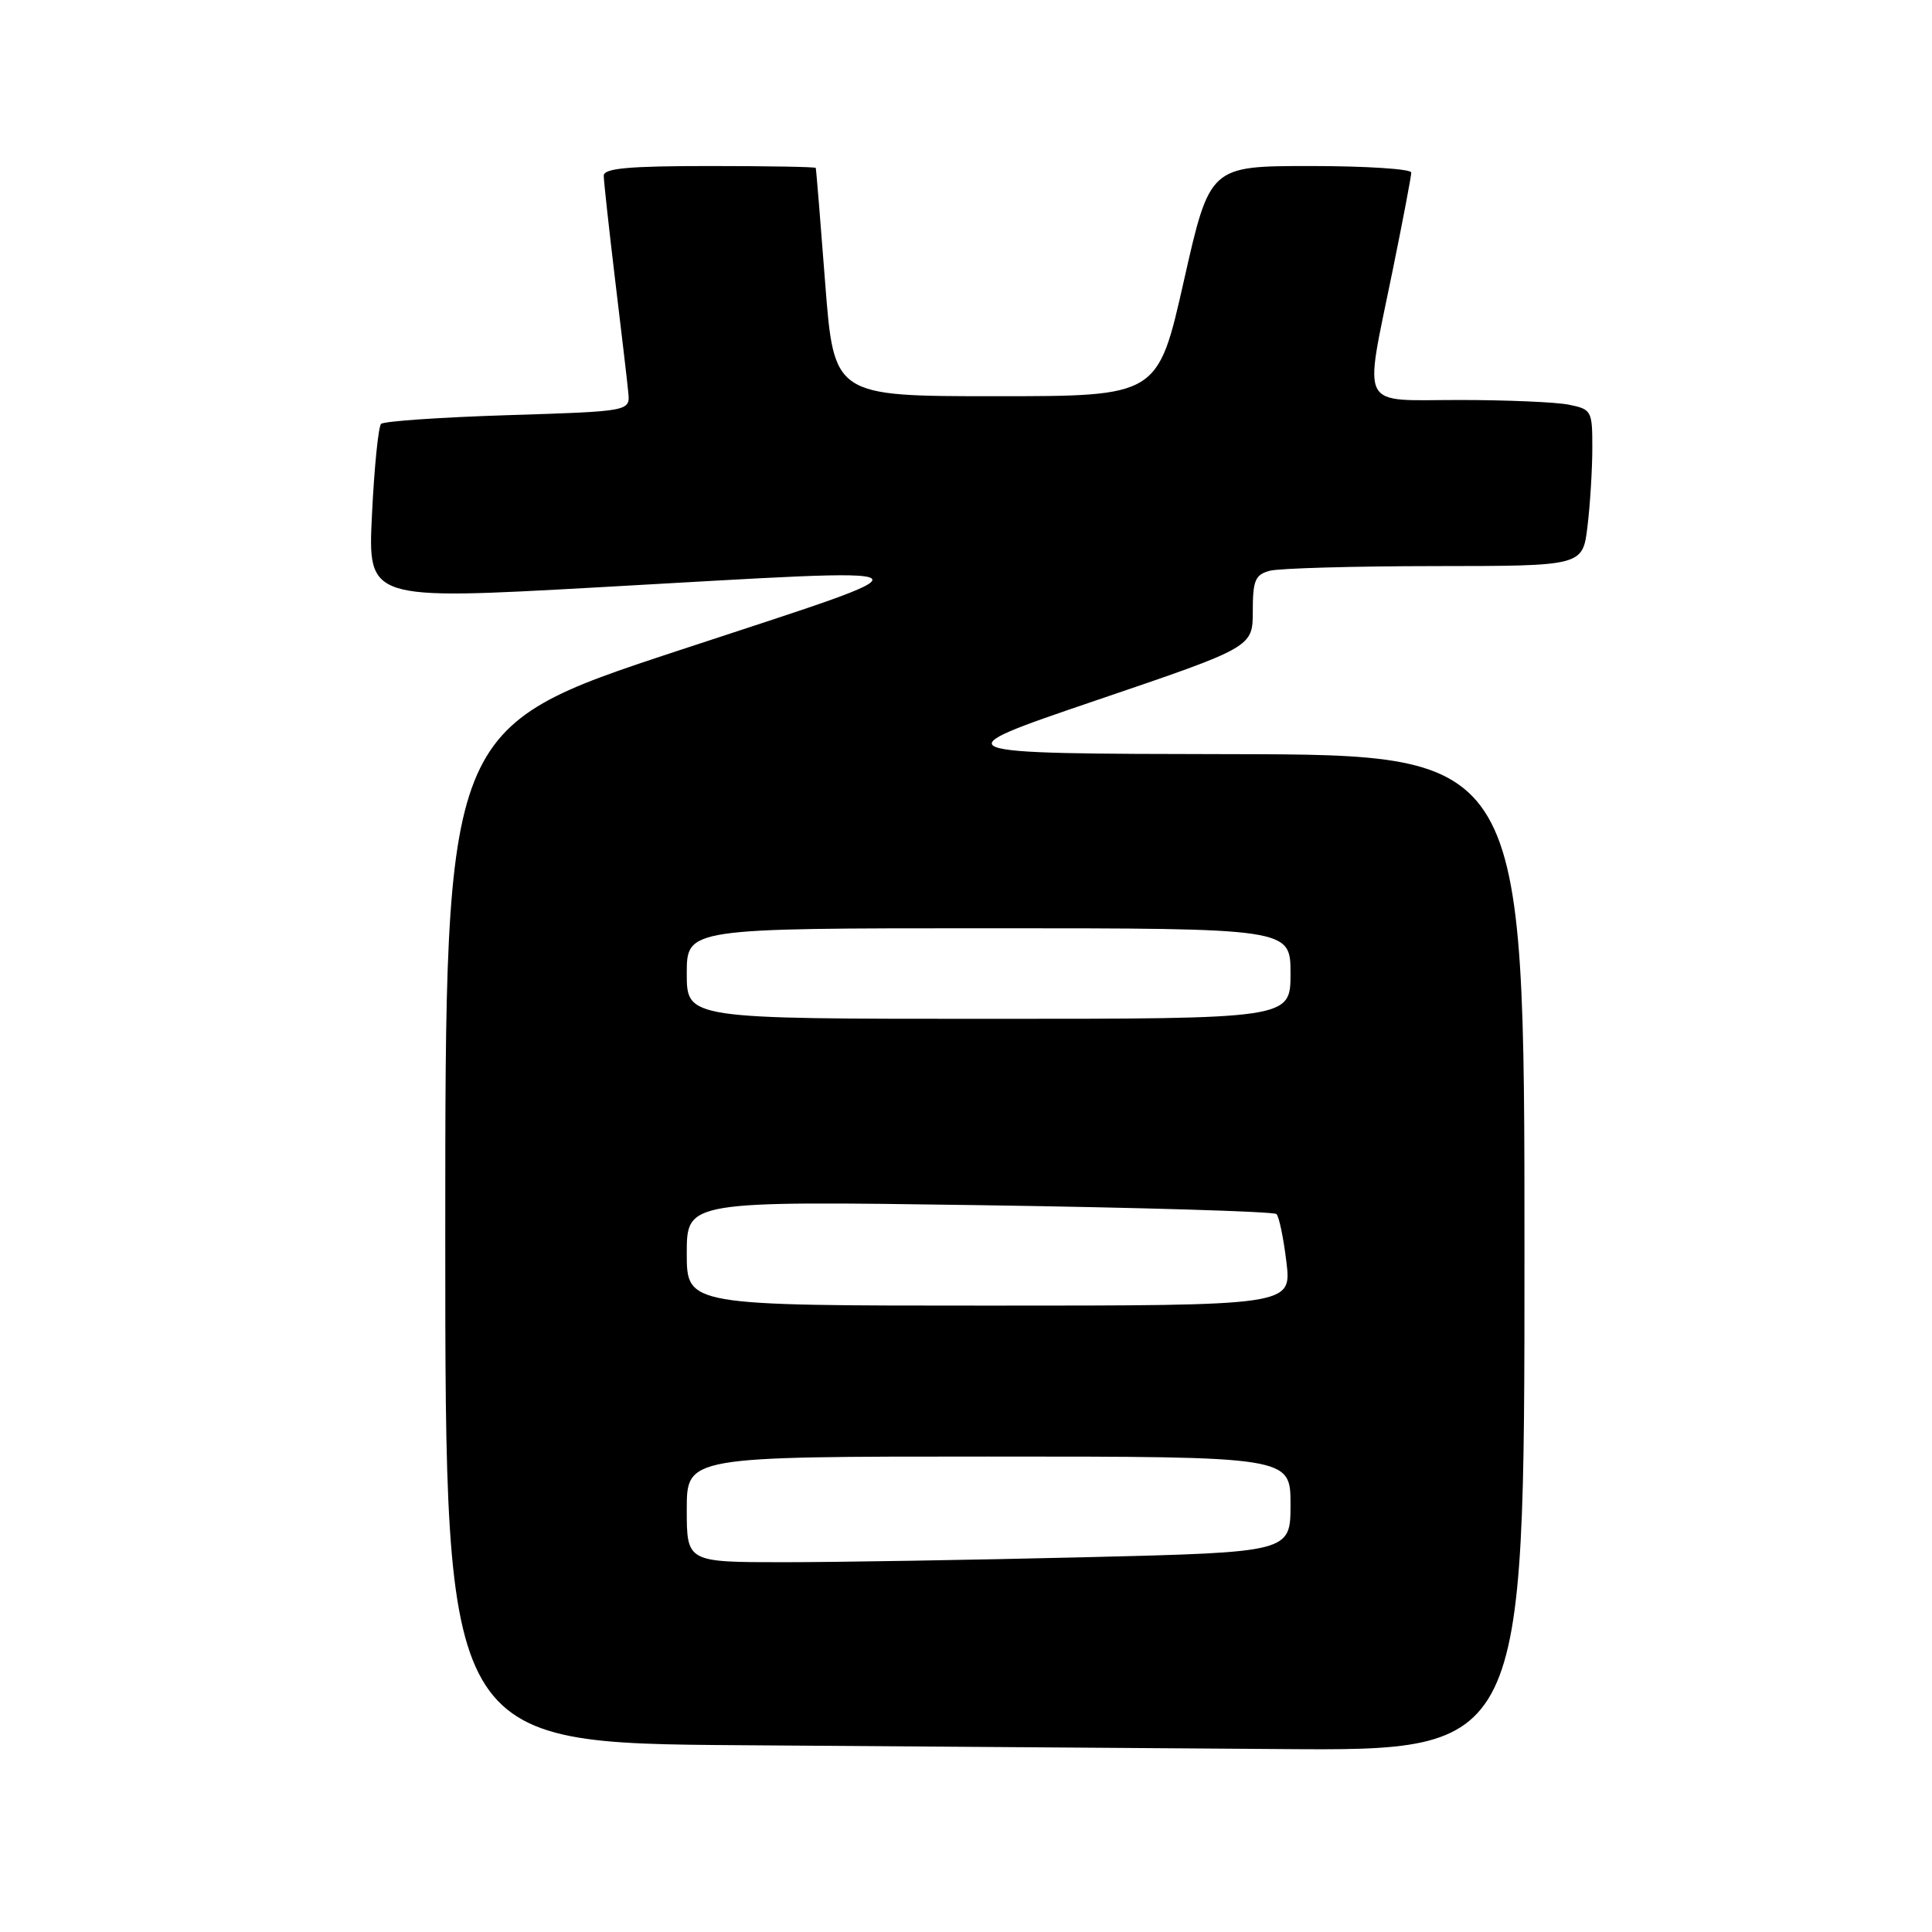 <?xml version="1.0" encoding="UTF-8" standalone="no"?>
<!DOCTYPE svg PUBLIC "-//W3C//DTD SVG 1.1//EN" "http://www.w3.org/Graphics/SVG/1.1/DTD/svg11.dtd" >
<svg xmlns="http://www.w3.org/2000/svg" xmlns:xlink="http://www.w3.org/1999/xlink" version="1.1" viewBox="0 0 256 256">
 <g >
 <path fill="currentColor"
d=" M 202.00 166.00 C 202.00 100.00 202.00 100.00 163.25 99.93 C 124.50 99.86 124.50 99.86 145.25 92.80 C 166.00 85.75 166.00 85.75 166.00 80.99 C 166.00 76.90 166.32 76.15 168.25 75.63 C 169.49 75.30 179.32 75.02 190.11 75.01 C 209.72 75.00 209.72 75.00 210.35 69.75 C 210.70 66.86 210.99 62.19 210.99 59.37 C 211.00 54.43 210.89 54.23 207.87 53.62 C 206.16 53.28 199.63 53.00 193.37 53.00 C 179.90 53.00 180.72 54.57 184.50 36.00 C 185.88 29.25 187.00 23.34 187.00 22.86 C 187.00 22.39 180.99 22.00 173.65 22.00 C 160.30 22.00 160.30 22.00 156.86 37.25 C 153.42 52.50 153.42 52.50 131.96 52.50 C 110.50 52.50 110.50 52.50 109.34 37.50 C 108.71 29.25 108.15 22.39 108.09 22.25 C 108.04 22.11 101.70 22.00 94.00 22.00 C 83.29 22.00 80.00 22.30 80.00 23.28 C 80.00 23.98 80.68 30.17 81.50 37.03 C 82.33 43.89 83.12 50.62 83.25 52.00 C 83.50 54.50 83.50 54.50 67.32 55.01 C 58.42 55.29 50.85 55.81 50.49 56.17 C 50.14 56.53 49.59 61.93 49.29 68.17 C 48.73 79.52 48.73 79.52 79.11 77.83 C 126.29 75.20 125.40 74.49 89.75 86.25 C 59.00 96.39 59.00 96.39 59.00 163.68 C 59.00 230.98 59.00 230.98 98.25 231.25 C 119.84 231.40 152.01 231.63 169.75 231.76 C 202.00 232.00 202.00 232.00 202.00 166.00 Z  M 91.00 200.00 C 91.00 193.00 91.00 193.00 131.00 193.00 C 171.00 193.00 171.00 193.00 171.00 199.34 C 171.00 205.68 171.00 205.68 143.84 206.34 C 128.90 206.70 110.90 207.00 103.84 207.00 C 91.00 207.00 91.00 207.00 91.00 200.00 Z  M 91.00 166.07 C 91.00 159.13 91.00 159.13 129.75 159.69 C 151.06 160.00 168.79 160.53 169.14 160.87 C 169.49 161.22 170.08 164.09 170.46 167.25 C 171.14 173.00 171.14 173.00 131.07 173.00 C 91.00 173.00 91.00 173.00 91.00 166.07 Z  M 91.00 129.00 C 91.00 123.00 91.00 123.00 131.00 123.00 C 171.00 123.00 171.00 123.00 171.00 129.00 C 171.00 135.00 171.00 135.00 131.00 135.00 C 91.00 135.00 91.00 135.00 91.00 129.00 Z "/>
</g>
</svg>